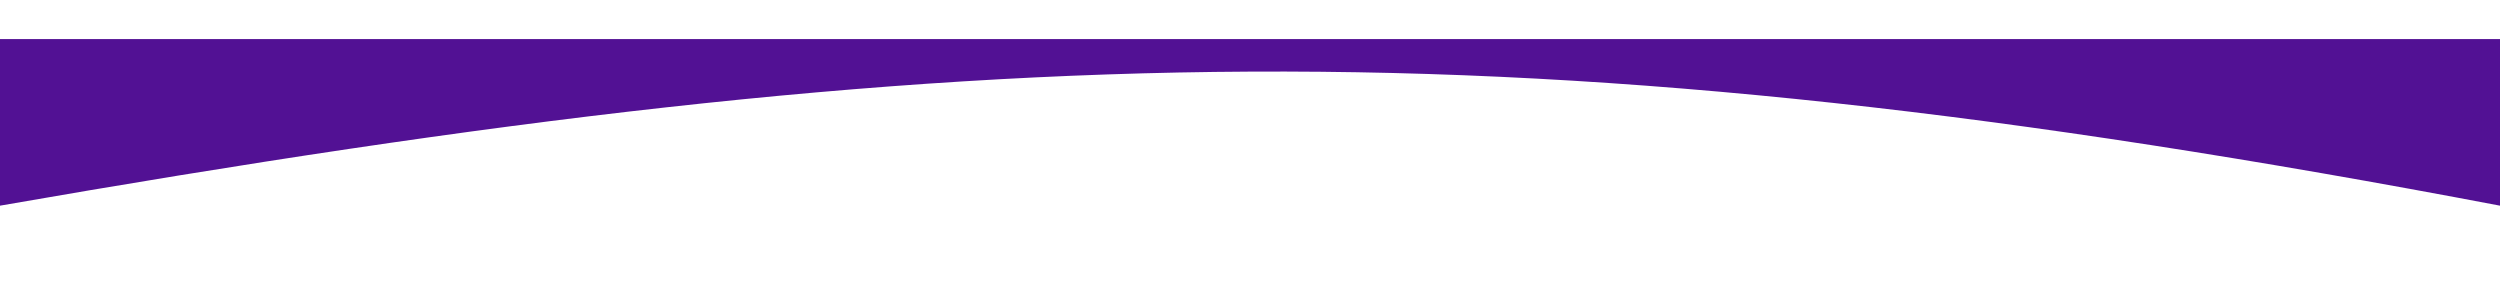 <svg width="768" height="94" viewBox="0 0 768 94" fill="none" xmlns="http://www.w3.org/2000/svg">
<g filter="url(#filter0_d_279_34895)">
<path d="M0 0H768V51.182C617.254 22.514 500.552 9.406 384 10C267.216 10.595 150.582 24.946 0 51.182L0 0Z" fill="#521194"/>
</g>
<defs>
<filter id="filter0_d_279_34895" x="-30" y="-18" width="828" height="111.182" filterUnits="userSpaceOnUse" color-interpolation-filters="sRGB">
<feFlood flood-opacity="0" result="BackgroundImageFix"/>
<feColorMatrix in="SourceAlpha" type="matrix" values="0 0 0 0 0 0 0 0 0 0 0 0 0 0 0 0 0 0 127 0" result="hardAlpha"/>
<feOffset dy="12"/>
<feGaussianBlur stdDeviation="15"/>
<feComposite in2="hardAlpha" operator="out"/>
<feColorMatrix type="matrix" values="0 0 0 0 0 0 0 0 0 0 0 0 0 0 0 0 0 0 0.25 0"/>
<feBlend mode="normal" in2="BackgroundImageFix" result="effect1_dropShadow_279_34895"/>
<feBlend mode="normal" in="SourceGraphic" in2="effect1_dropShadow_279_34895" result="shape"/>
</filter>
</defs>
</svg>
